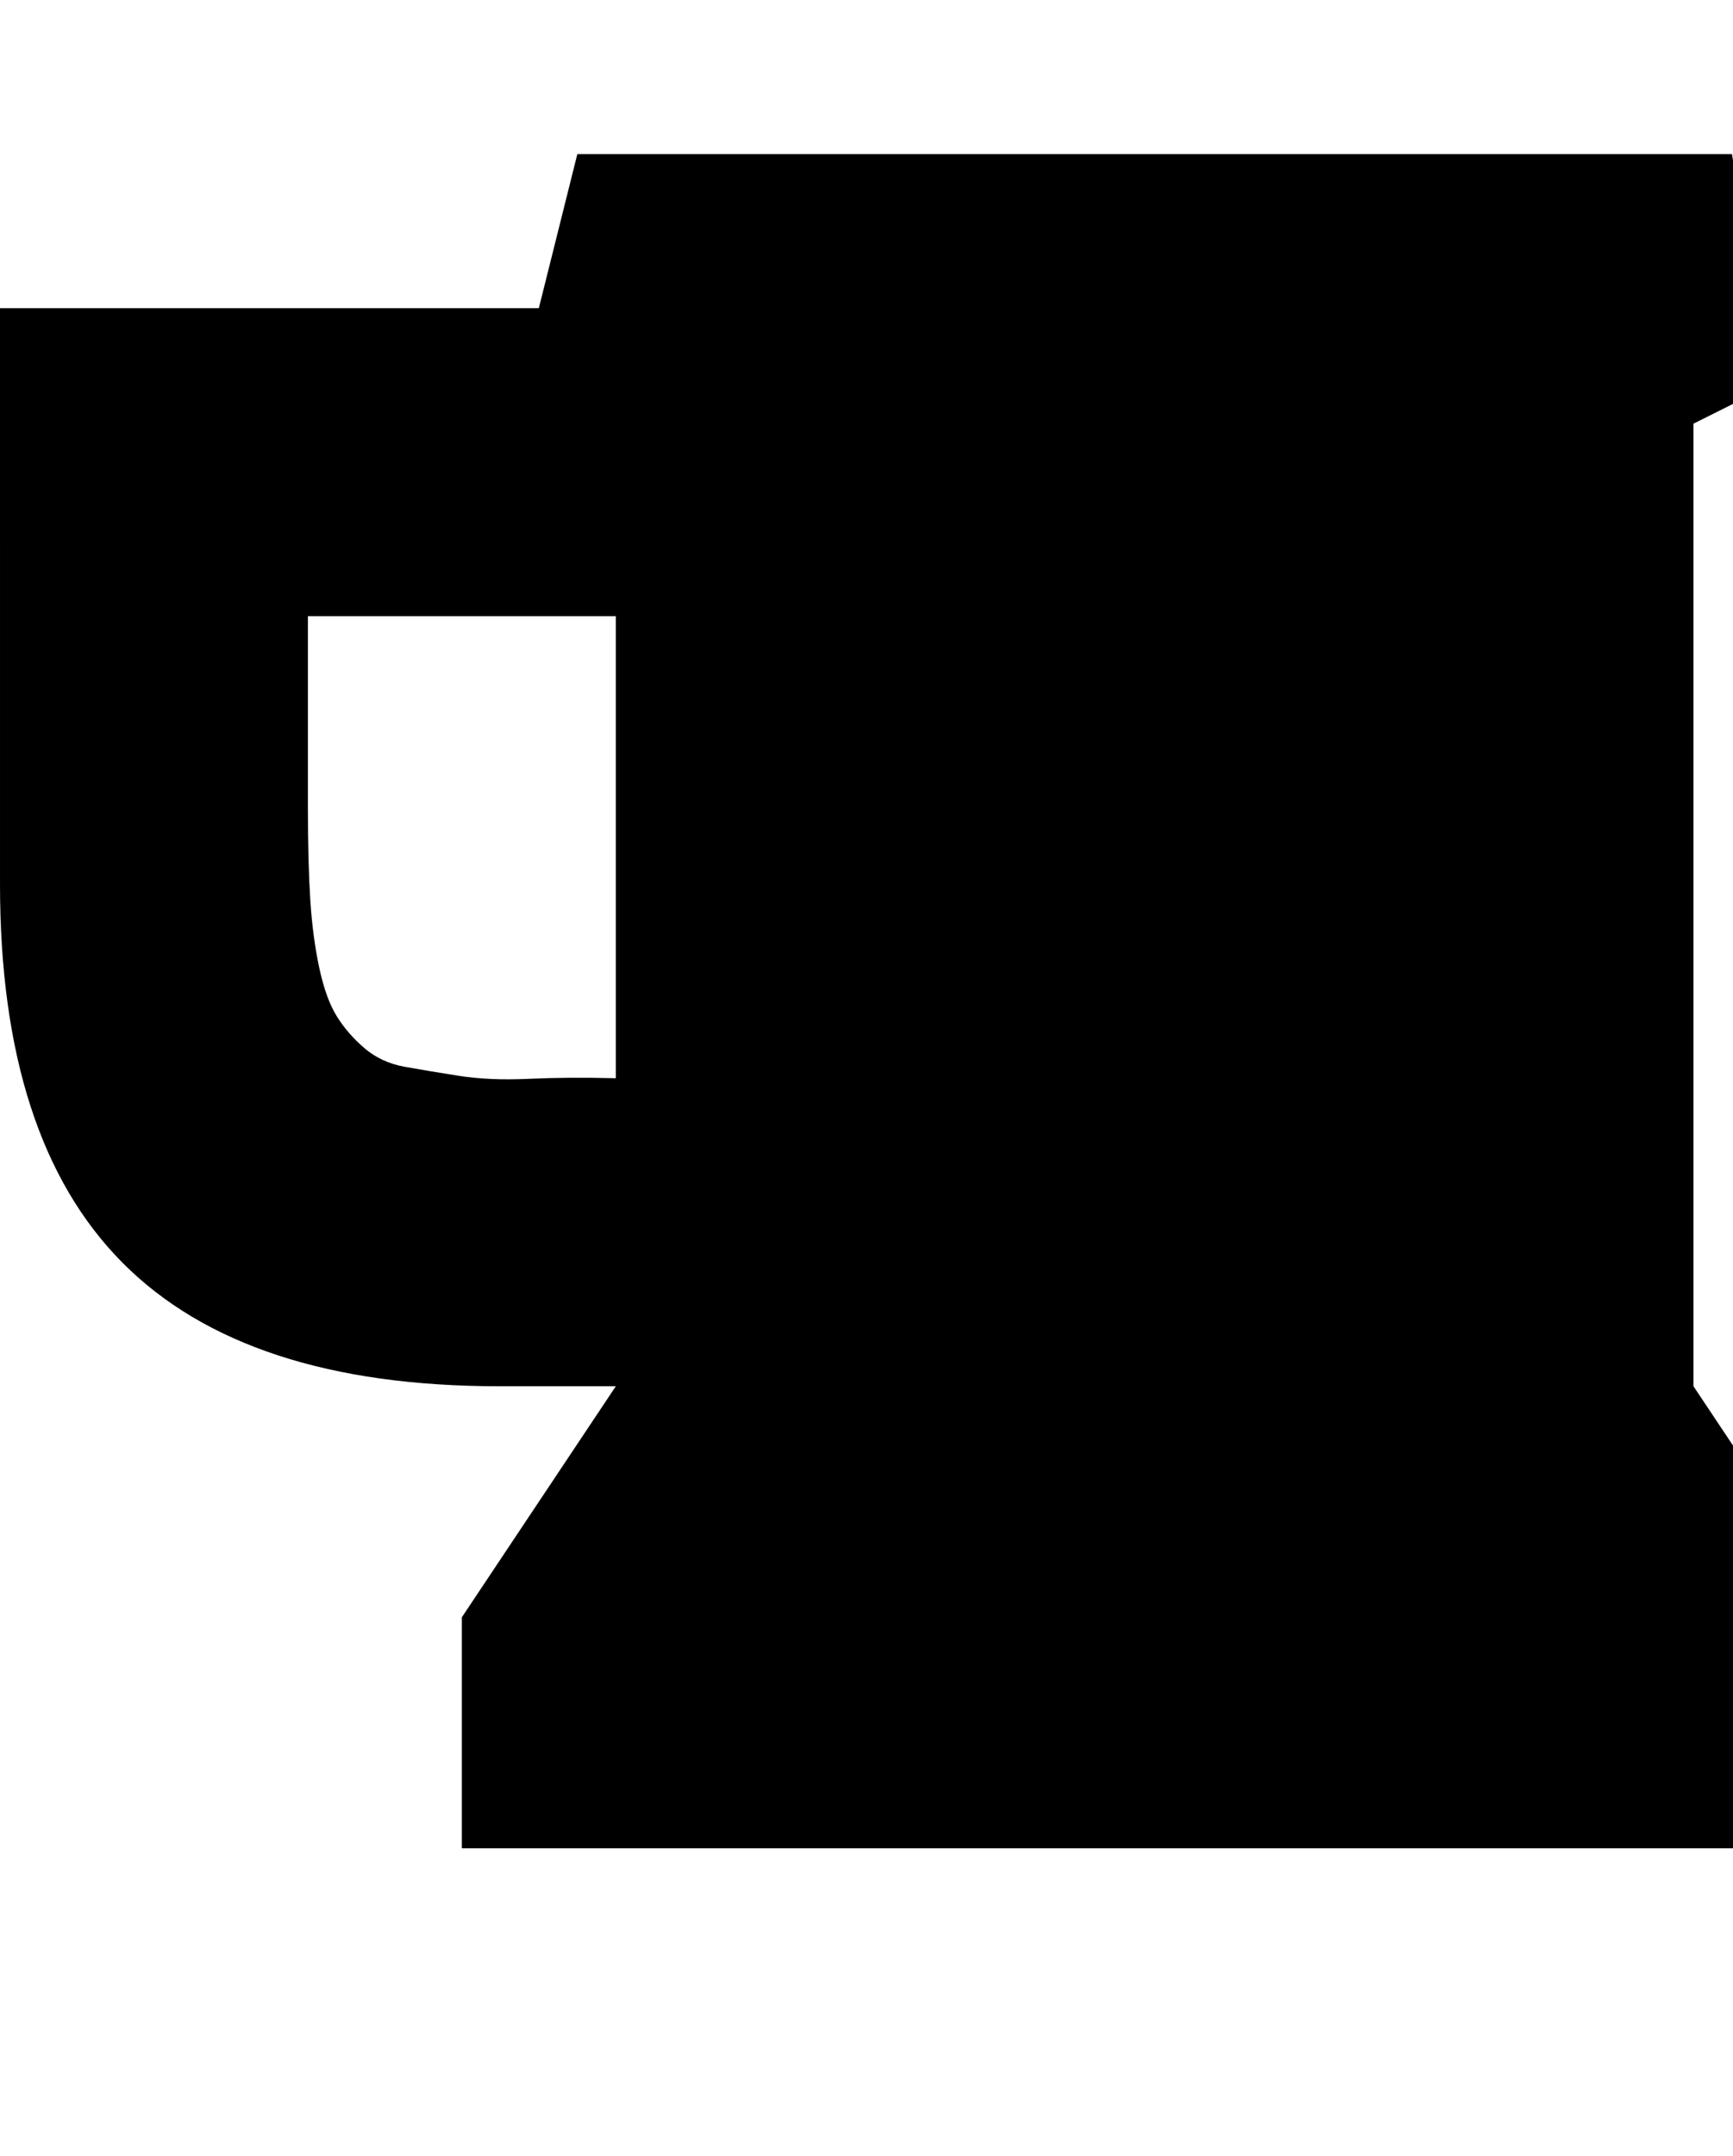 <svg height="1000" width="804" xmlns="http://www.w3.org/2000/svg"><path d="M-35.712 214.336l17.856-71.424l267.84 0l17.856-71.424l535.68 0l17.856 107.136-35.712 17.856l0 446.4l71.424 107.136l0 107.136l-642.816 0l0-107.136l71.424-107.136l-54.126 0q-117.738 0-174.654-57.195t-56.916-175.491l0-160.146zm178.56 160.704q0 25.11 1.116 42.408t4.185 31.527 8.091 22.32 12.834 14.787 18.693 8.649 25.11 4.185 32.364 1.395 40.455-.279l0-214.272l-142.848 0l0 89.28z"/></svg>